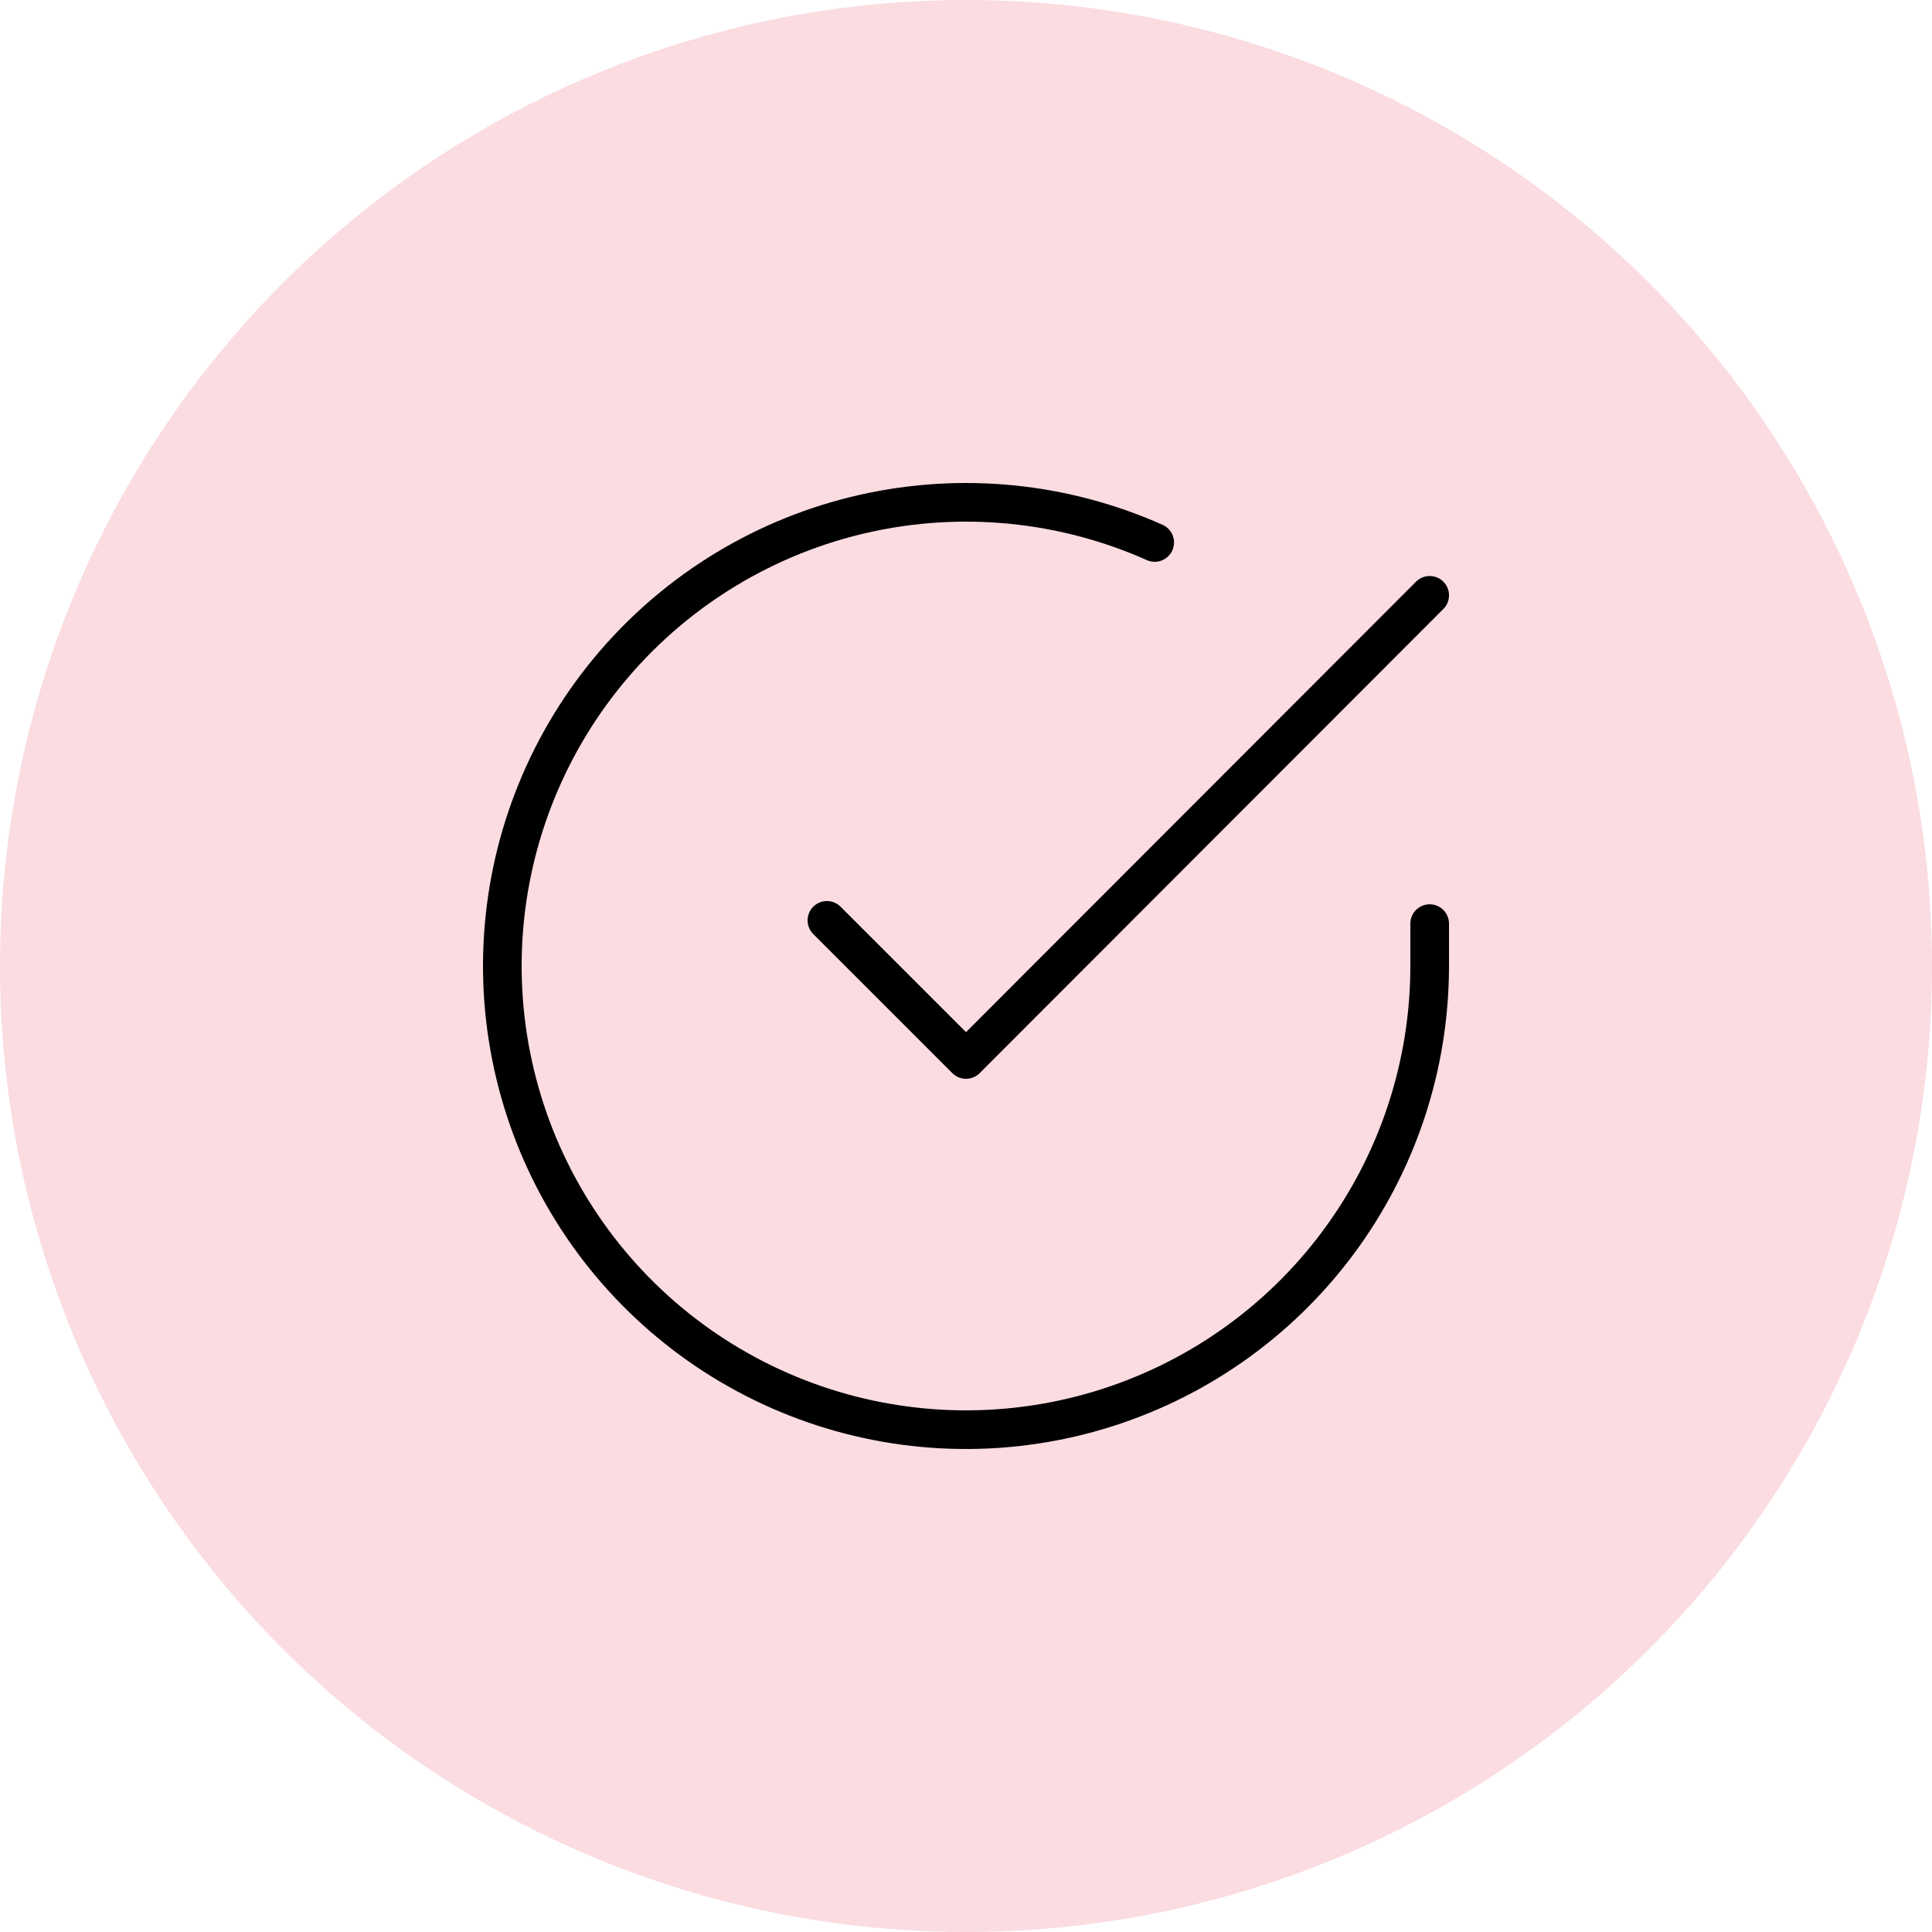 <svg width="100" height="100" viewBox="0 0 100 100" fill="none" xmlns="http://www.w3.org/2000/svg">
<circle cx="50" cy="50" r="50" fill="#FADCE1"/>
<path d="M74 47.806V50.014C73.997 55.189 72.321 60.225 69.222 64.37C66.124 68.515 61.768 71.548 56.805 73.015C51.842 74.483 46.537 74.306 41.683 72.513C36.828 70.719 32.683 67.404 29.866 63.063C27.049 58.721 25.712 53.585 26.052 48.421C26.392 43.257 28.393 38.341 31.756 34.407C35.118 30.473 39.663 27.731 44.711 26.59C49.759 25.45 55.041 25.971 59.768 28.078" stroke="black" stroke-width="2" stroke-linecap="round" stroke-linejoin="round"/>
<path d="M74.001 30.814L50.001 54.838L42.801 47.638" stroke="black" stroke-width="2" stroke-linecap="round" stroke-linejoin="round"/>
</svg>
